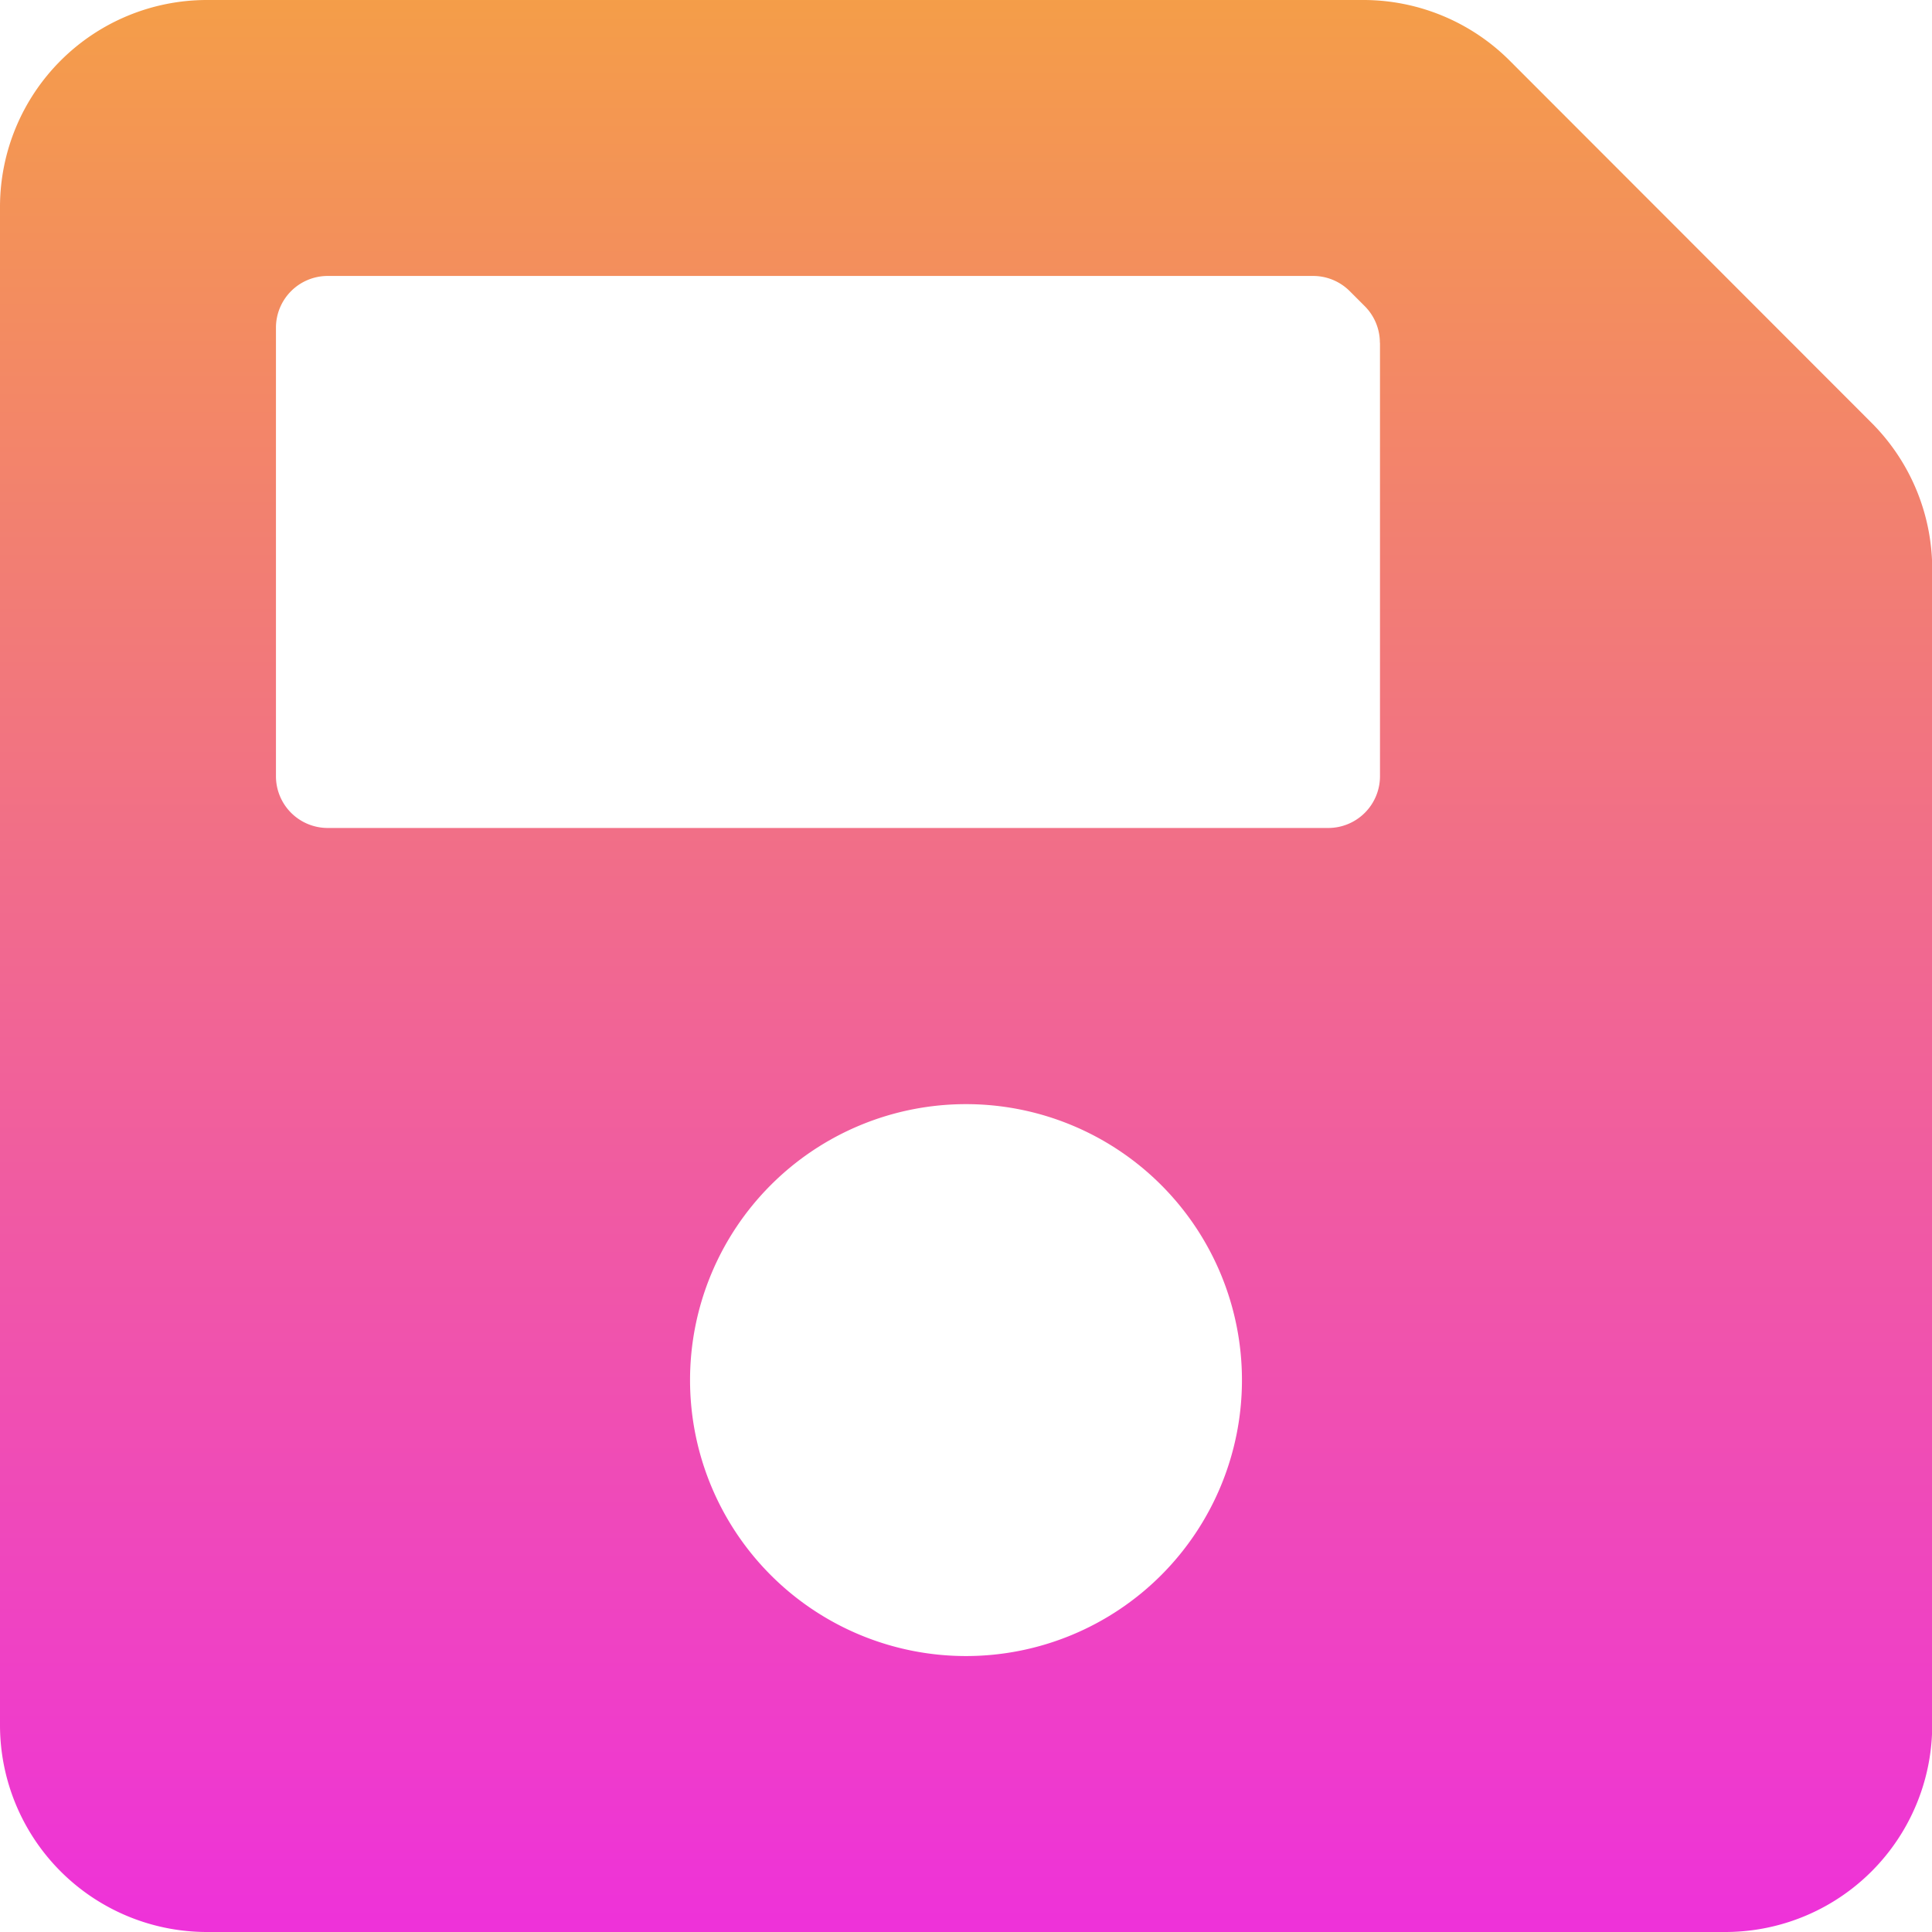 <svg xmlns="http://www.w3.org/2000/svg" xmlns:xlink="http://www.w3.org/1999/xlink" width="18.07" height="18.07" viewBox="0 0 18.07 18.07">
  <defs>
    <linearGradient id="linear-gradient" x1="0.5" x2="0.5" y2="1" gradientUnits="objectBoundingBox">
      <stop offset="0" stop-color="#f49e48"/>
      <stop offset="1" stop-color="#ee31da"/>
    </linearGradient>
  </defs>
  <path id="Icon_awesome-save" data-name="Icon awesome-save" d="M17.5,6.2,14.12,2.817a1.936,1.936,0,0,0-1.369-.567H1.936A1.936,1.936,0,0,0,0,4.186v14.2A1.936,1.936,0,0,0,1.936,20.32h14.2a1.936,1.936,0,0,0,1.936-1.936V7.57A1.936,1.936,0,0,0,17.5,6.2ZM9.035,17.739a2.581,2.581,0,1,1,2.581-2.581A2.581,2.581,0,0,1,9.035,17.739ZM12.907,5.456V9.51a.484.484,0,0,1-.484.484H3.065a.484.484,0,0,1-.484-.484V5.315a.484.484,0,0,1,.484-.484h9.217a.484.484,0,0,1,.342.142l.14.14a.484.484,0,0,1,.142.342Z" transform="translate(0 -2.25)" fill="url(#linear-gradient)"/>
</svg>
